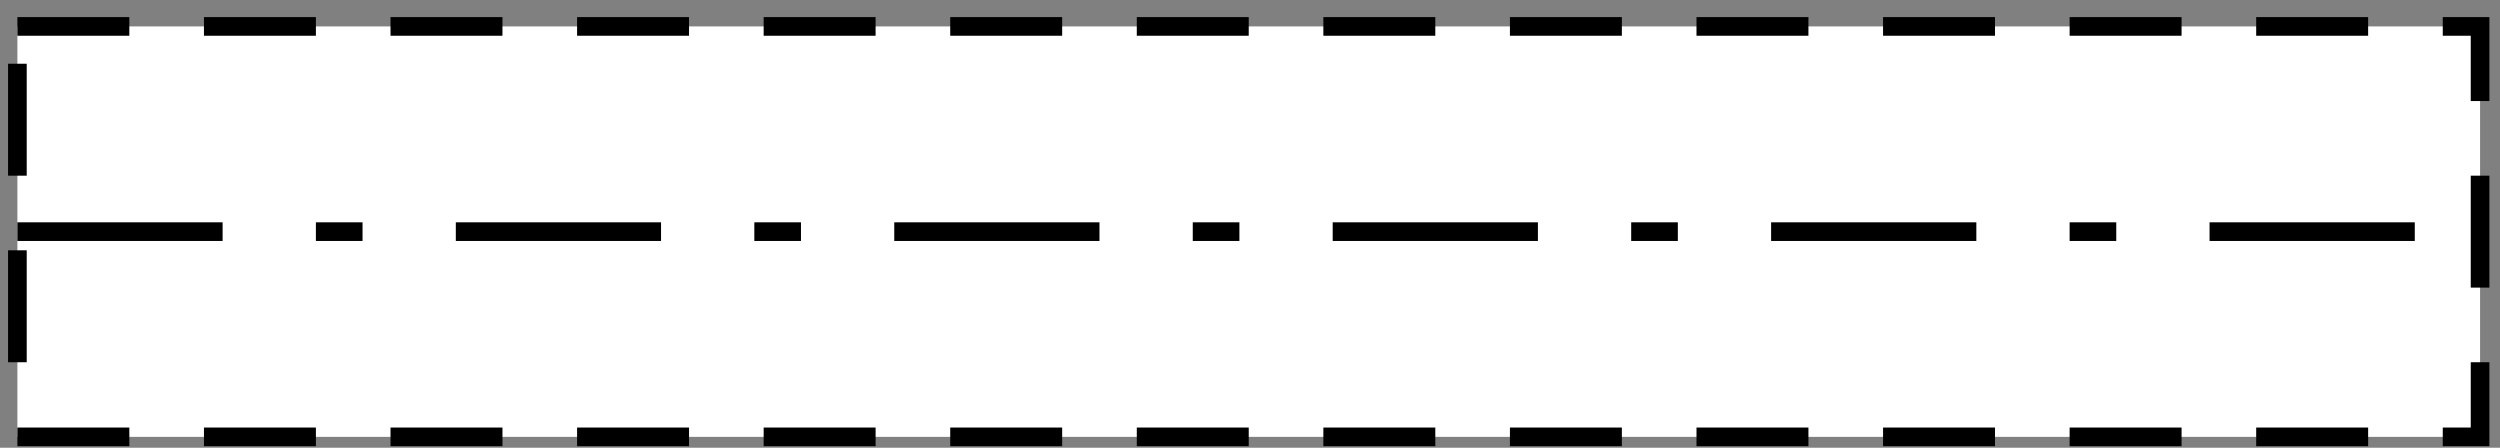 <svg width="134" height="24" viewBox="0 0 134 24" fill="none" preserveAspectRatio="none" xmlns="http://www.w3.org/2000/svg">
<rect x="0" y="0" width="134" height="24" fill="#808080" stroke="none"/>
<g id="group60">
<path id="shape61" d="M0.932 1.416H132.932V23.416H0.932V1.416Z" fill="white" stroke="black" stroke-dasharray="6 4"/>
<path id="shape62" d="M0.932 12.416H132.932" stroke="black" stroke-dasharray="11 5 2.5 5"/>
</g>
</svg>

